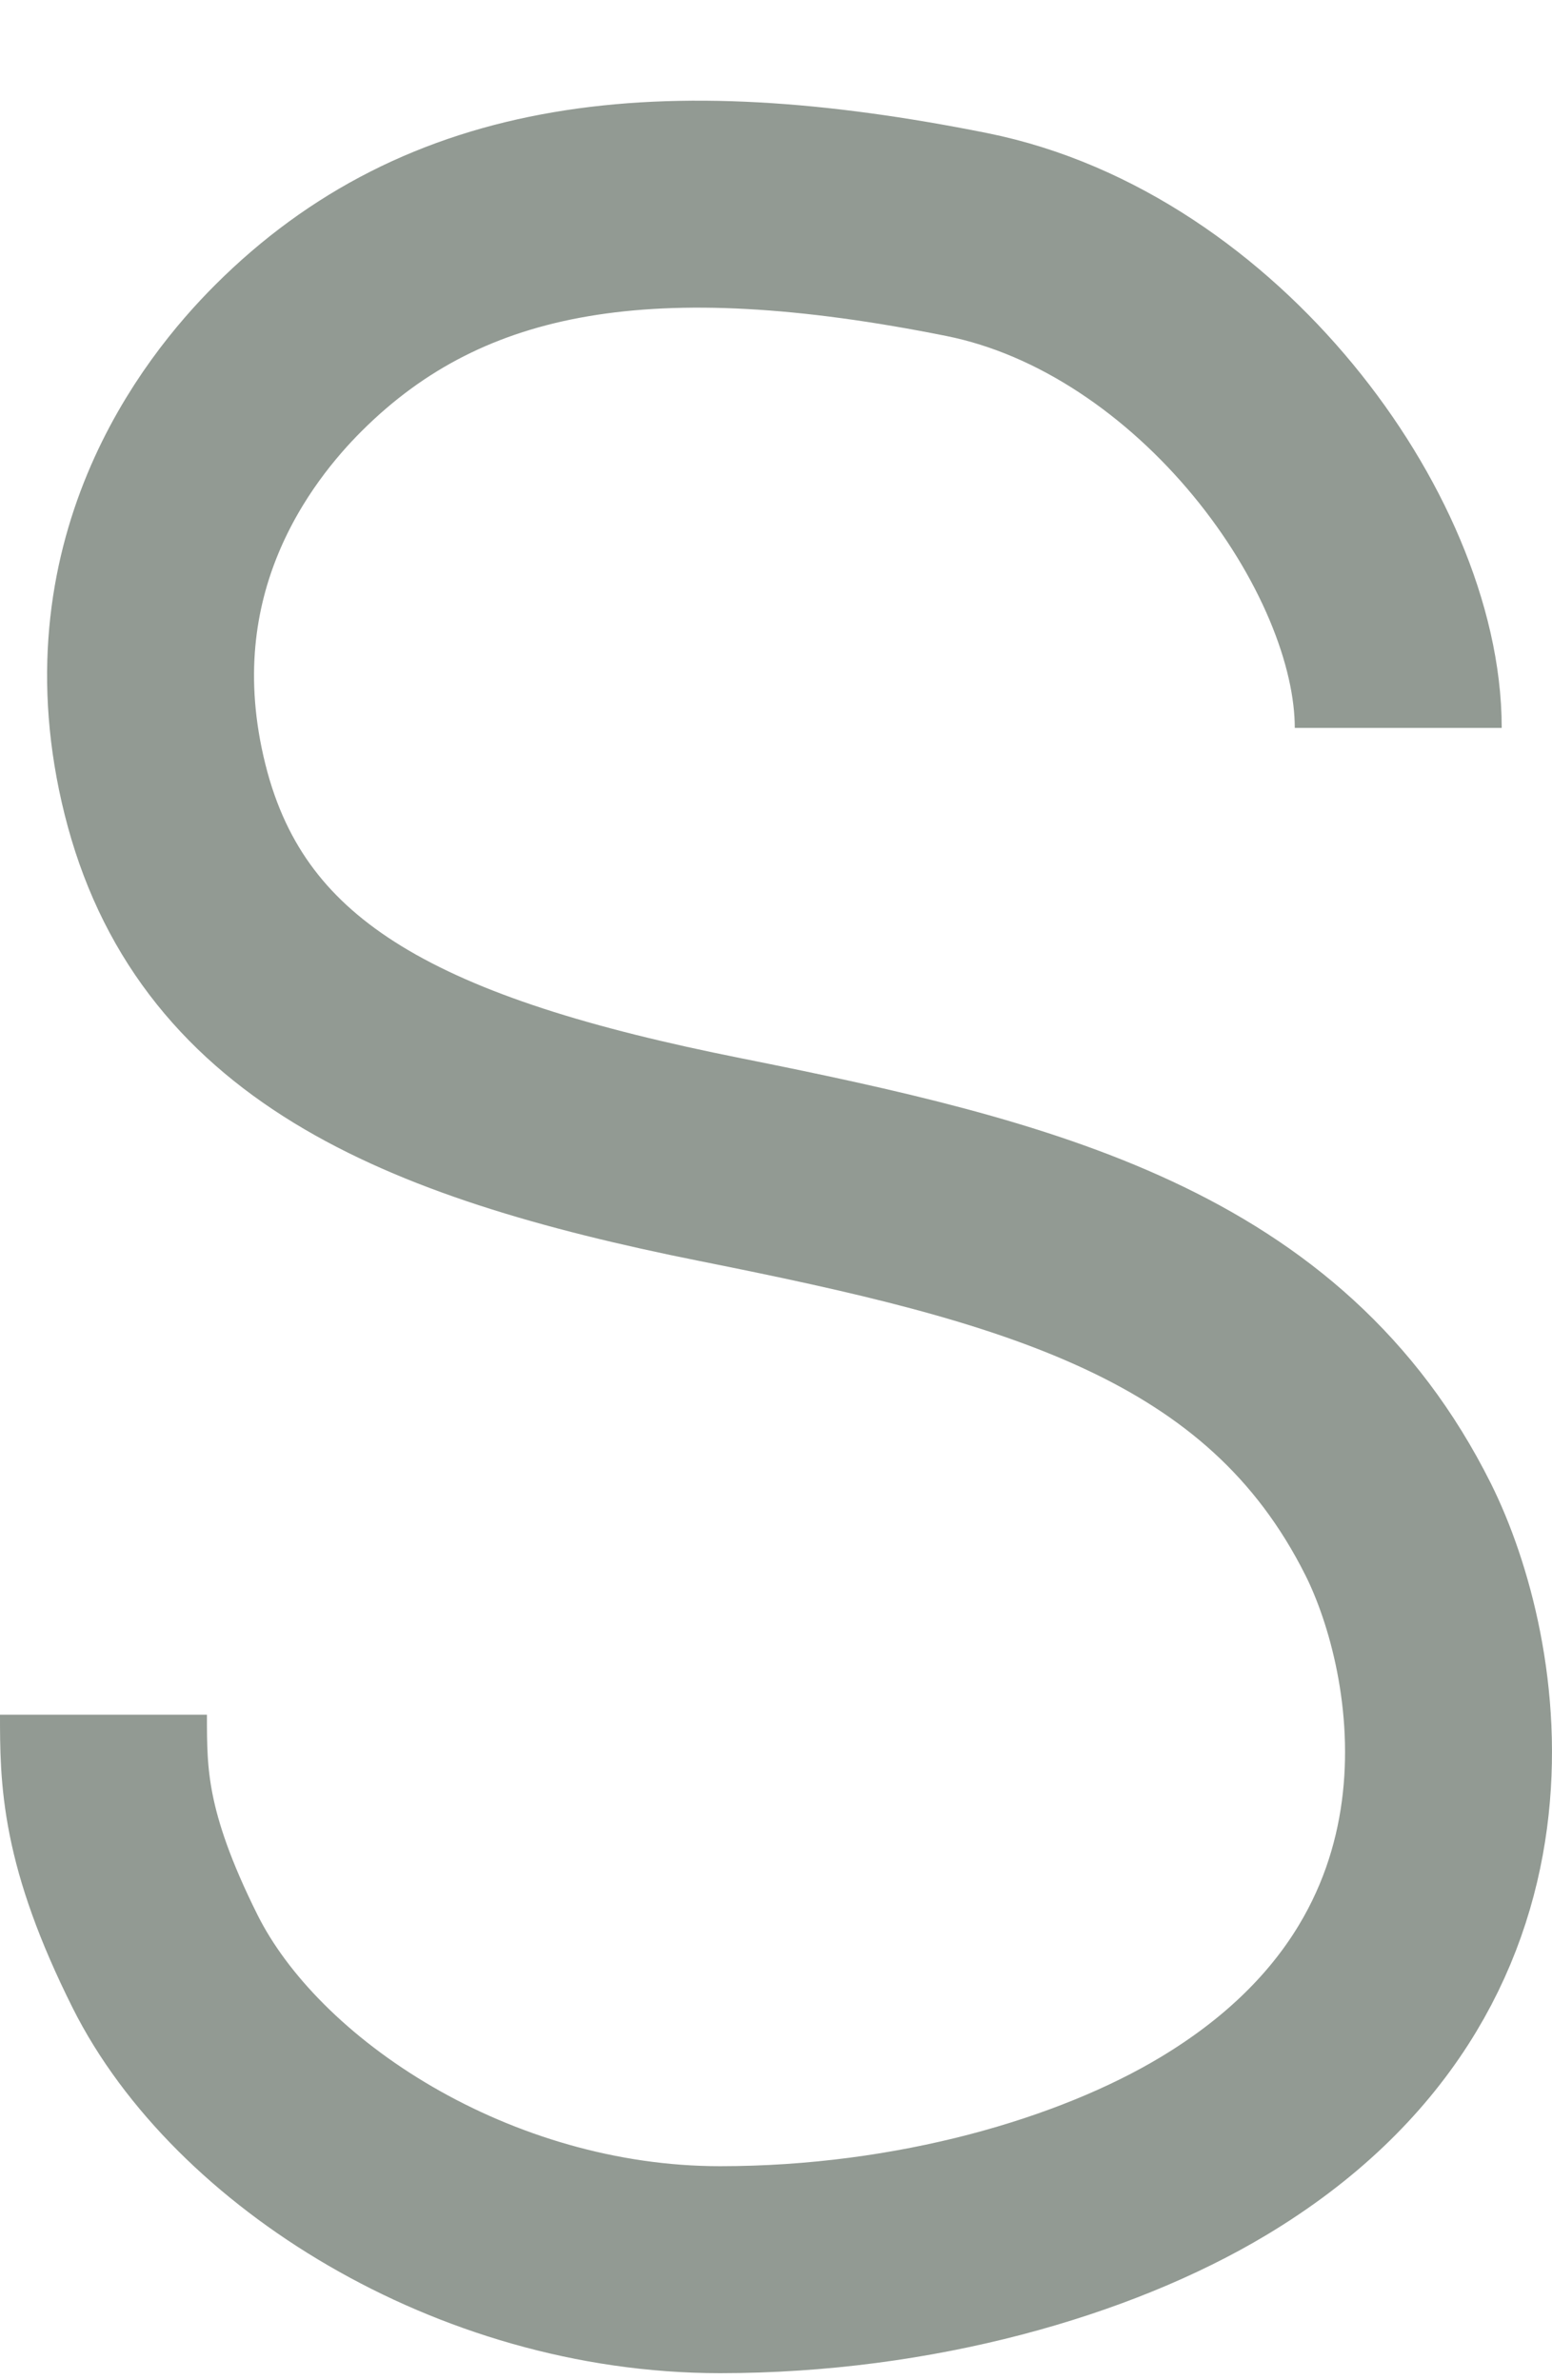 <svg width="15" height="23" viewBox="0 0 15 23" fill="none" xmlns="http://www.w3.org/2000/svg">
<path d="M13.514 7.034C13.514 5.246 11.679 2.734 9.342 2.266C6.363 1.67 4.307 1.942 2.787 3.46C2.191 4.055 1.06 5.488 1.595 7.629C2.13 9.77 3.979 10.609 6.959 11.205C9.938 11.801 12.322 12.396 13.514 14.78C14.109 15.972 14.705 18.952 11.726 20.739C10.583 21.425 8.843 21.932 6.959 21.932C4.575 21.932 2.377 20.515 1.595 18.952C1 17.761 1 17.165 1 16.569" stroke="#929A93" stroke-width="2"/>
</svg>
